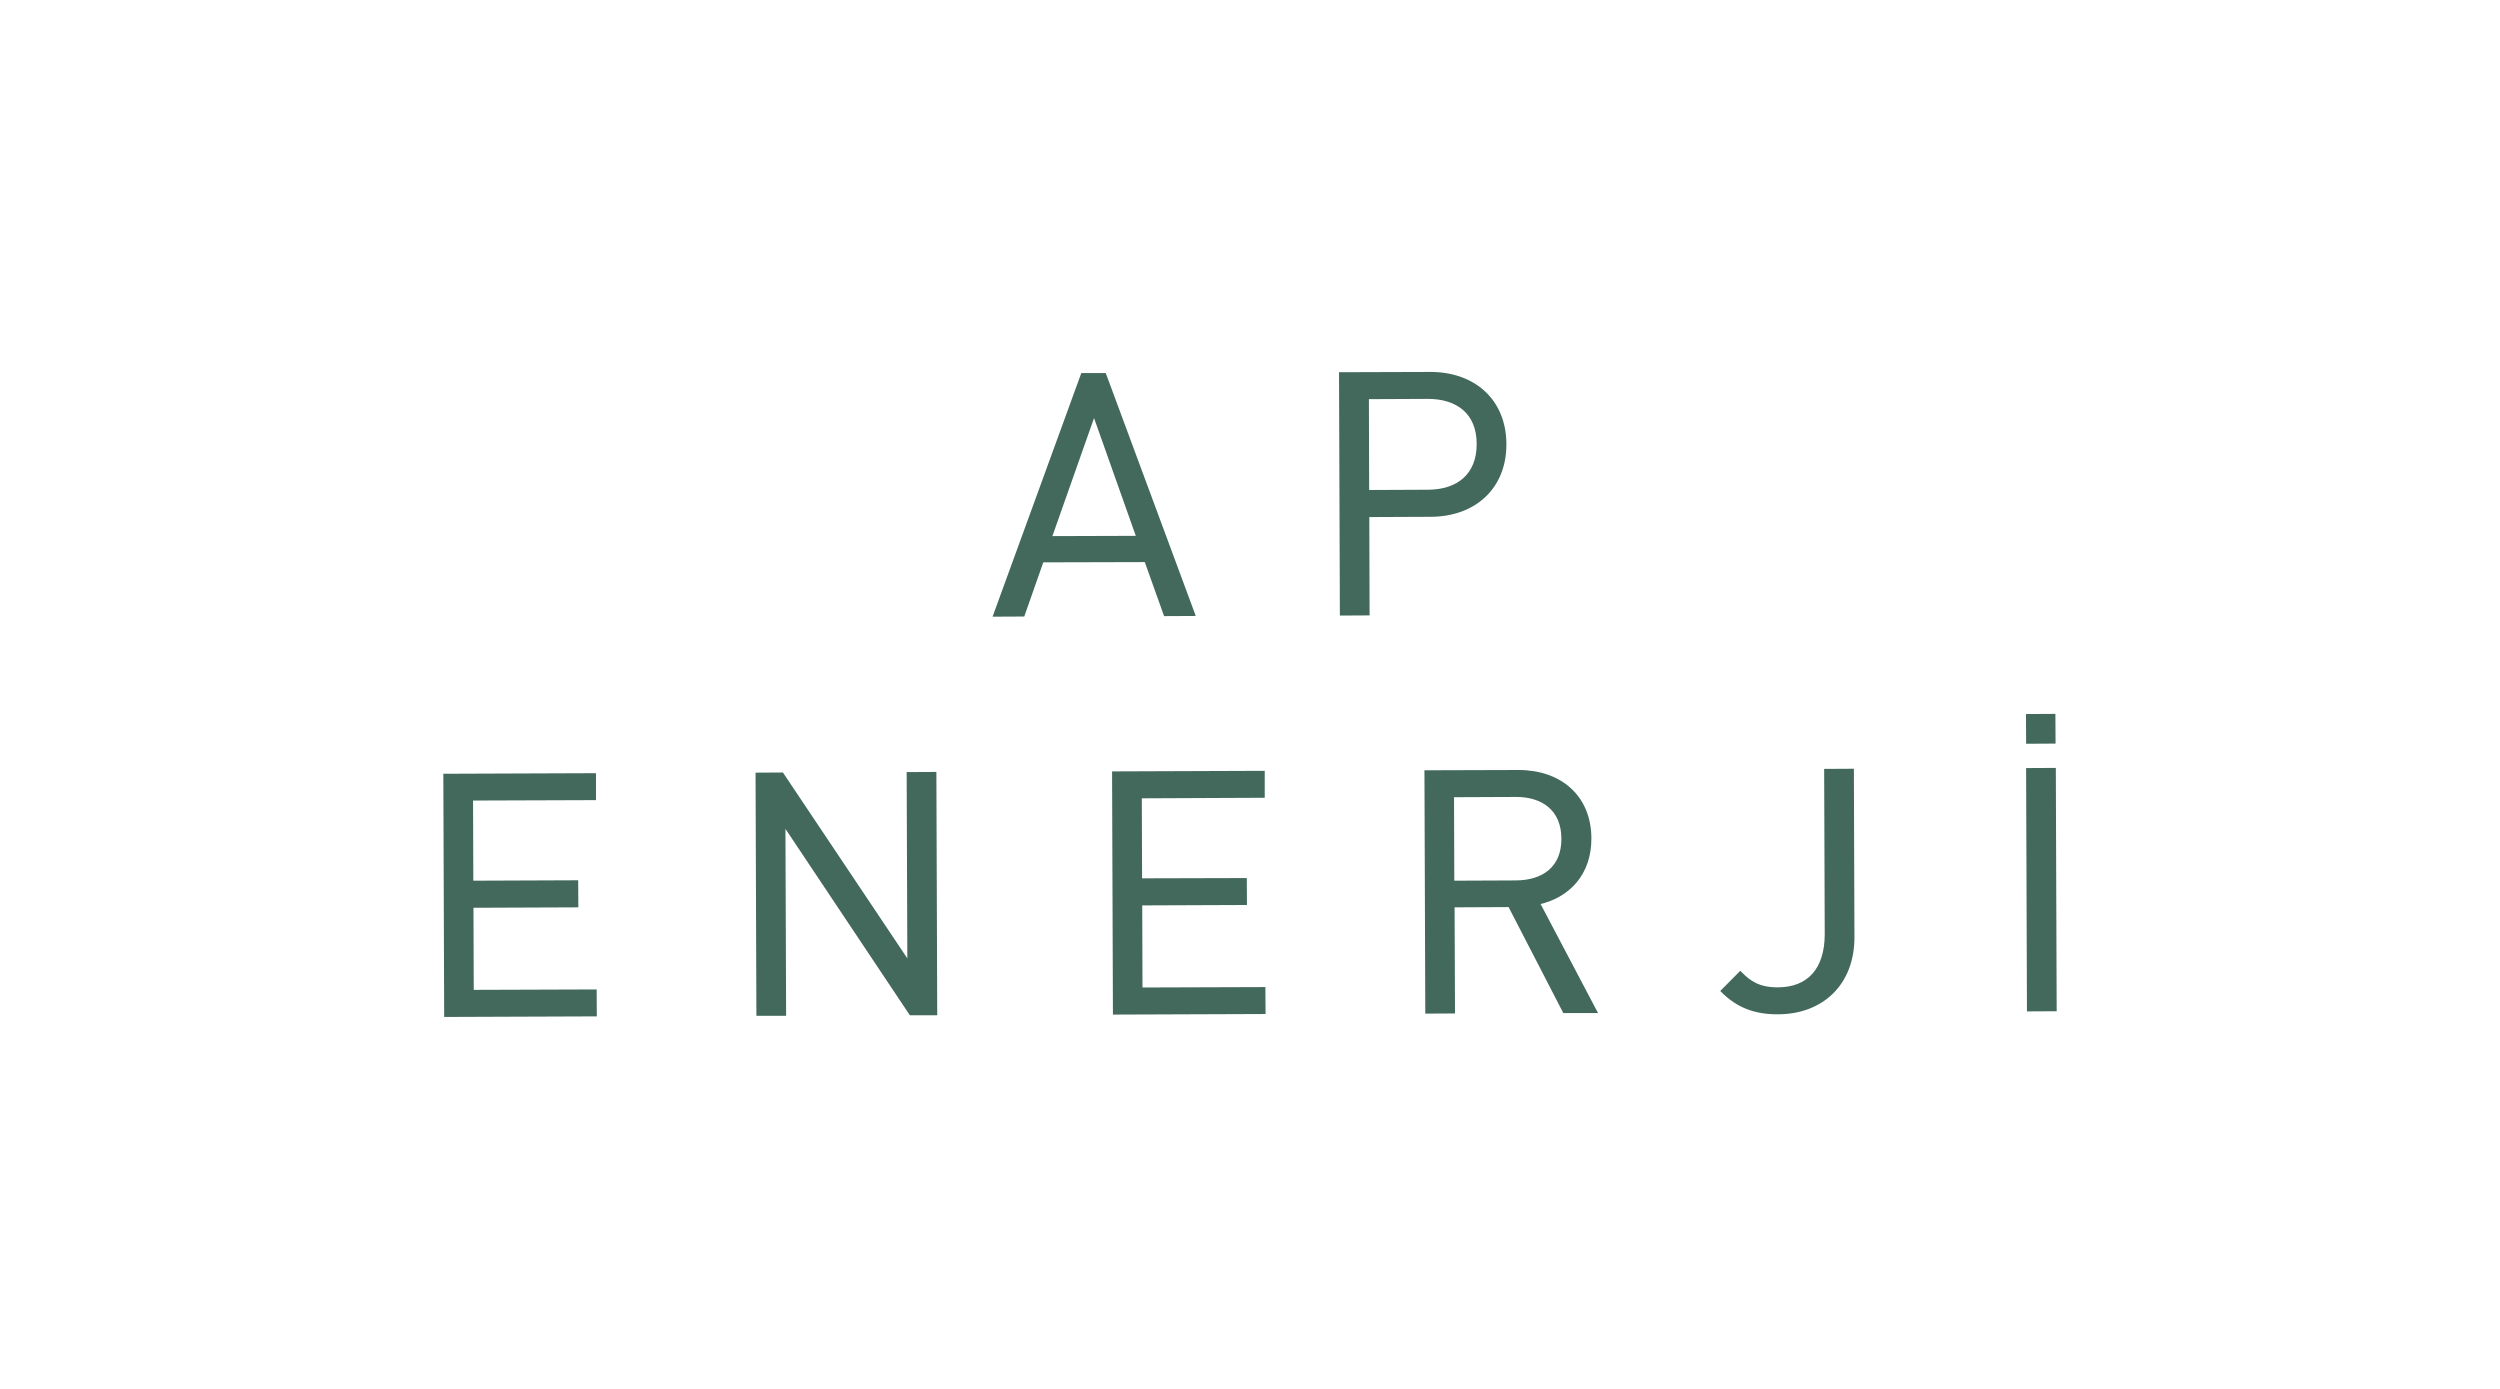 <?xml version="1.0" encoding="utf-8"?>
<!-- Generator: Adobe Illustrator 23.1.1, SVG Export Plug-In . SVG Version: 6.00 Build 0)  -->
<svg version="1.1" id="Layer_1" xmlns="http://www.w3.org/2000/svg" xmlns:xlink="http://www.w3.org/1999/xlink" x="0px" y="0px"
	 viewBox="0 0 180 100" style="enable-background:new 0 0 180 100;" xml:space="preserve">
<style type="text/css">
	.st0{clip-path:url(#SVGID_2_);fill:#FFFFFF;}
	.st1{clip-path:url(#SVGID_2_);fill:none;stroke:#2A2523;stroke-width:1.2;stroke-miterlimit:10;}
	.st2{clip-path:url(#SVGID_2_);fill:#2A2523;}
	.st3{clip-path:url(#SVGID_2_);fill:#E32B27;}
	.st4{clip-path:url(#SVGID_4_);fill:#FFFFFF;}
	.st5{clip-path:url(#SVGID_4_);fill:none;stroke:#2A2523;stroke-width:1.2;stroke-miterlimit:10;}
	.st6{clip-path:url(#SVGID_4_);fill:#3AA9E0;}
	.st7{clip-path:url(#SVGID_4_);fill:#2A2523;}
	.st8{clip-path:url(#SVGID_6_);fill:#FFFFFF;}
	.st9{clip-path:url(#SVGID_6_);fill:none;stroke:#2A2523;stroke-width:1.2;stroke-miterlimit:10;}
	.st10{clip-path:url(#SVGID_6_);fill:#2F3080;}
	.st11{clip-path:url(#SVGID_6_);fill:#2A2523;}
	.st12{fill:#1D1C1A;}
	.st13{clip-path:url(#SVGID_8_);}
	.st14{clip-path:url(#SVGID_10_);}
	.st15{clip-path:url(#SVGID_12_);}
	.st16{clip-path:url(#SVGID_14_);}
	.st17{clip-path:url(#SVGID_16_);}
	.st18{clip-path:url(#SVGID_18_);}
	.st19{fill-rule:evenodd;clip-rule:evenodd;fill:#5B6770;}
	.st20{fill:none;stroke:#5B6770;stroke-width:1.879;stroke-miterlimit:3.864;}
	.st21{fill-rule:evenodd;clip-rule:evenodd;fill:#79242F;}
	.st22{fill-rule:evenodd;clip-rule:evenodd;fill:#253A75;}
	.st23{fill:none;stroke:#253A75;stroke-width:0.132;stroke-miterlimit:3.864;}
	.st24{fill:#253A75;}
	.st25{fill:#002F3B;}
	.st26{fill:#A69E88;stroke:#A69E88;stroke-width:0.34;stroke-miterlimit:10;}
	.st27{fill-rule:evenodd;clip-rule:evenodd;fill:#1D1C1A;}
	.st28{fill-rule:evenodd;clip-rule:evenodd;fill:#A5D0E6;}
	.st29{fill-rule:evenodd;clip-rule:evenodd;fill:#FFFFFF;}
	.st30{fill:#002D3A;}
	.st31{clip-path:url(#SVGID_20_);fill:#002E3A;}
	.st32{clip-path:url(#SVGID_20_);fill:#B68D4A;}
	.st33{fill:#B68D4A;}
	.st34{clip-path:url(#SVGID_22_);fill:#B68D4A;}
	.st35{fill:#BC955C;}
	.st36{fill:#A79F88;}
	.st37{fill:#00303C;stroke:#25A9E0;stroke-width:0.686;stroke-dasharray:3.613,3.613;}
	.st38{fill:#00303C;}
	.st39{fill:#41695B;}
	.st40{fill:#907E63;}
	.st41{fill:#804951;}
	.st42{fill:#894B52;}
	.st43{fill:#42695B;stroke:#42695B;stroke-width:0.3;stroke-miterlimit:10;}
	.st44{fill:#231F20;}
	.st45{fill-rule:evenodd;clip-rule:evenodd;fill:#ADAFB1;}
	.st46{fill-rule:evenodd;clip-rule:evenodd;fill:#CFD0D2;stroke:#CFD0D2;stroke-width:0;stroke-miterlimit:3.864;}
	.st47{fill-rule:evenodd;clip-rule:evenodd;fill:#ADAFB1;stroke:#ADAFB1;stroke-width:0;stroke-miterlimit:3.864;}
	.st48{fill-rule:evenodd;clip-rule:evenodd;fill:#7A7C7F;stroke:#7A7C7F;stroke-width:0;stroke-miterlimit:3.864;}
	.st49{fill-rule:evenodd;clip-rule:evenodd;fill:#BDBFC1;stroke:#BDBFC1;stroke-width:0;stroke-miterlimit:3.864;}
	.st50{fill-rule:evenodd;clip-rule:evenodd;fill:none;stroke:#231F20;stroke-width:0.242;stroke-miterlimit:3.864;}
	.st51{fill-rule:evenodd;clip-rule:evenodd;fill:#B1B3B5;stroke:#B1B3B5;stroke-width:0;stroke-miterlimit:3.864;}
	.st52{clip-path:url(#SVGID_24_);}
	.st53{clip-path:url(#SVGID_26_);}
	.st54{fill:#ADAFB1;}
	.st55{clip-path:url(#SVGID_28_);}
	.st56{fill:#FFFFFF;}
	.st57{fill:#F5F5F6;}
	.st58{fill:#EFF0F0;}
	.st59{fill:#E9EAEB;}
	.st60{fill:#E2E3E4;}
	.st61{fill:#DDDEDF;}
	.st62{fill:#D7D8DA;}
	.st63{fill:#D1D2D4;}
	.st64{fill:#CACCCE;}
	.st65{fill:#C4C6C8;}
	.st66{fill:#BFC1C3;}
	.st67{fill:#B8BABC;}
	.st68{fill:#B2B4B7;}
	.st69{clip-path:url(#SVGID_30_);}
	.st70{clip-path:url(#SVGID_32_);}
</style>
<g>
	<g>
		<path class="st43" d="M83.92,44.21l-1.39-3.89l-7.52,0.02l-1.37,3.9l-1.96,0.01l6.28-17.24l1.55,0l6.37,17.19L83.92,44.21z
			 M78.77,29.65l-3.21,9.1l6.43-0.02L78.77,29.65z"/>
		<path class="st43" d="M103.01,37.06l-4.57,0.02l0.02,7.08l-1.84,0.01l-0.06-17.22l6.41-0.02c3.14-0.01,5.33,1.94,5.34,5.04
			C108.33,35.06,106.16,37.05,103.01,37.06 M102.81,28.57l-4.4,0.02l0.02,6.84l4.4-0.02c2.15-0.01,3.65-1.17,3.64-3.45
			C106.47,29.7,104.97,28.57,102.81,28.57"/>
	</g>
	<g>
		<polygon class="st43" points="32.13,73.07 32.07,55.86 42.76,55.82 42.76,57.46 33.91,57.49 33.93,63.56 41.48,63.53 41.49,65.18 
			33.94,65.21 33.96,71.42 42.81,71.39 42.82,73.03 		"/>
		<polygon class="st43" points="65.59,72.95 56.4,59.18 56.45,72.99 54.61,72.99 54.55,55.78 56.29,55.77 65.48,69.5 65.43,55.74 
			67.27,55.73 67.33,72.95 		"/>
		<polygon class="st43" points="80.28,72.9 80.22,55.69 90.91,55.65 90.91,57.29 82.06,57.33 82.08,63.39 89.62,63.37 89.63,65.01 
			82.09,65.04 82.11,71.25 90.96,71.22 90.97,72.86 		"/>
		<path class="st43" d="M112.65,72.79l-3.94-7.63l-4.13,0.02l0.03,7.64l-1.84,0.01l-0.06-17.22l6.6-0.02c3-0.01,5.11,1.79,5.12,4.77
			c0.01,2.51-1.51,4.16-3.73,4.63l4.11,7.8L112.65,72.79z M109.13,57.23l-4.59,0.02l0.02,6.31l4.59-0.02
			c2.01-0.01,3.43-1.05,3.42-3.15C112.57,58.28,111.14,57.22,109.13,57.23"/>
		<path class="st43" d="M128.02,72.88c-1.65,0.01-2.88-0.47-3.95-1.53l1.23-1.24c0.63,0.63,1.29,1.13,2.71,1.13
			c2.25-0.01,3.52-1.44,3.52-3.98l-0.04-11.75l1.84-0.01l0.04,11.99C133.37,70.81,131.16,72.87,128.02,72.88"/>
		<path class="st43" d="M146.02,51.56l1.82-0.01l0.01,1.84l-1.82,0.01L146.02,51.56z M146.09,72.67l-0.06-17.22l1.84-0.01
			l0.06,17.22L146.09,72.67z"/>
	</g>
</g>
</svg>
